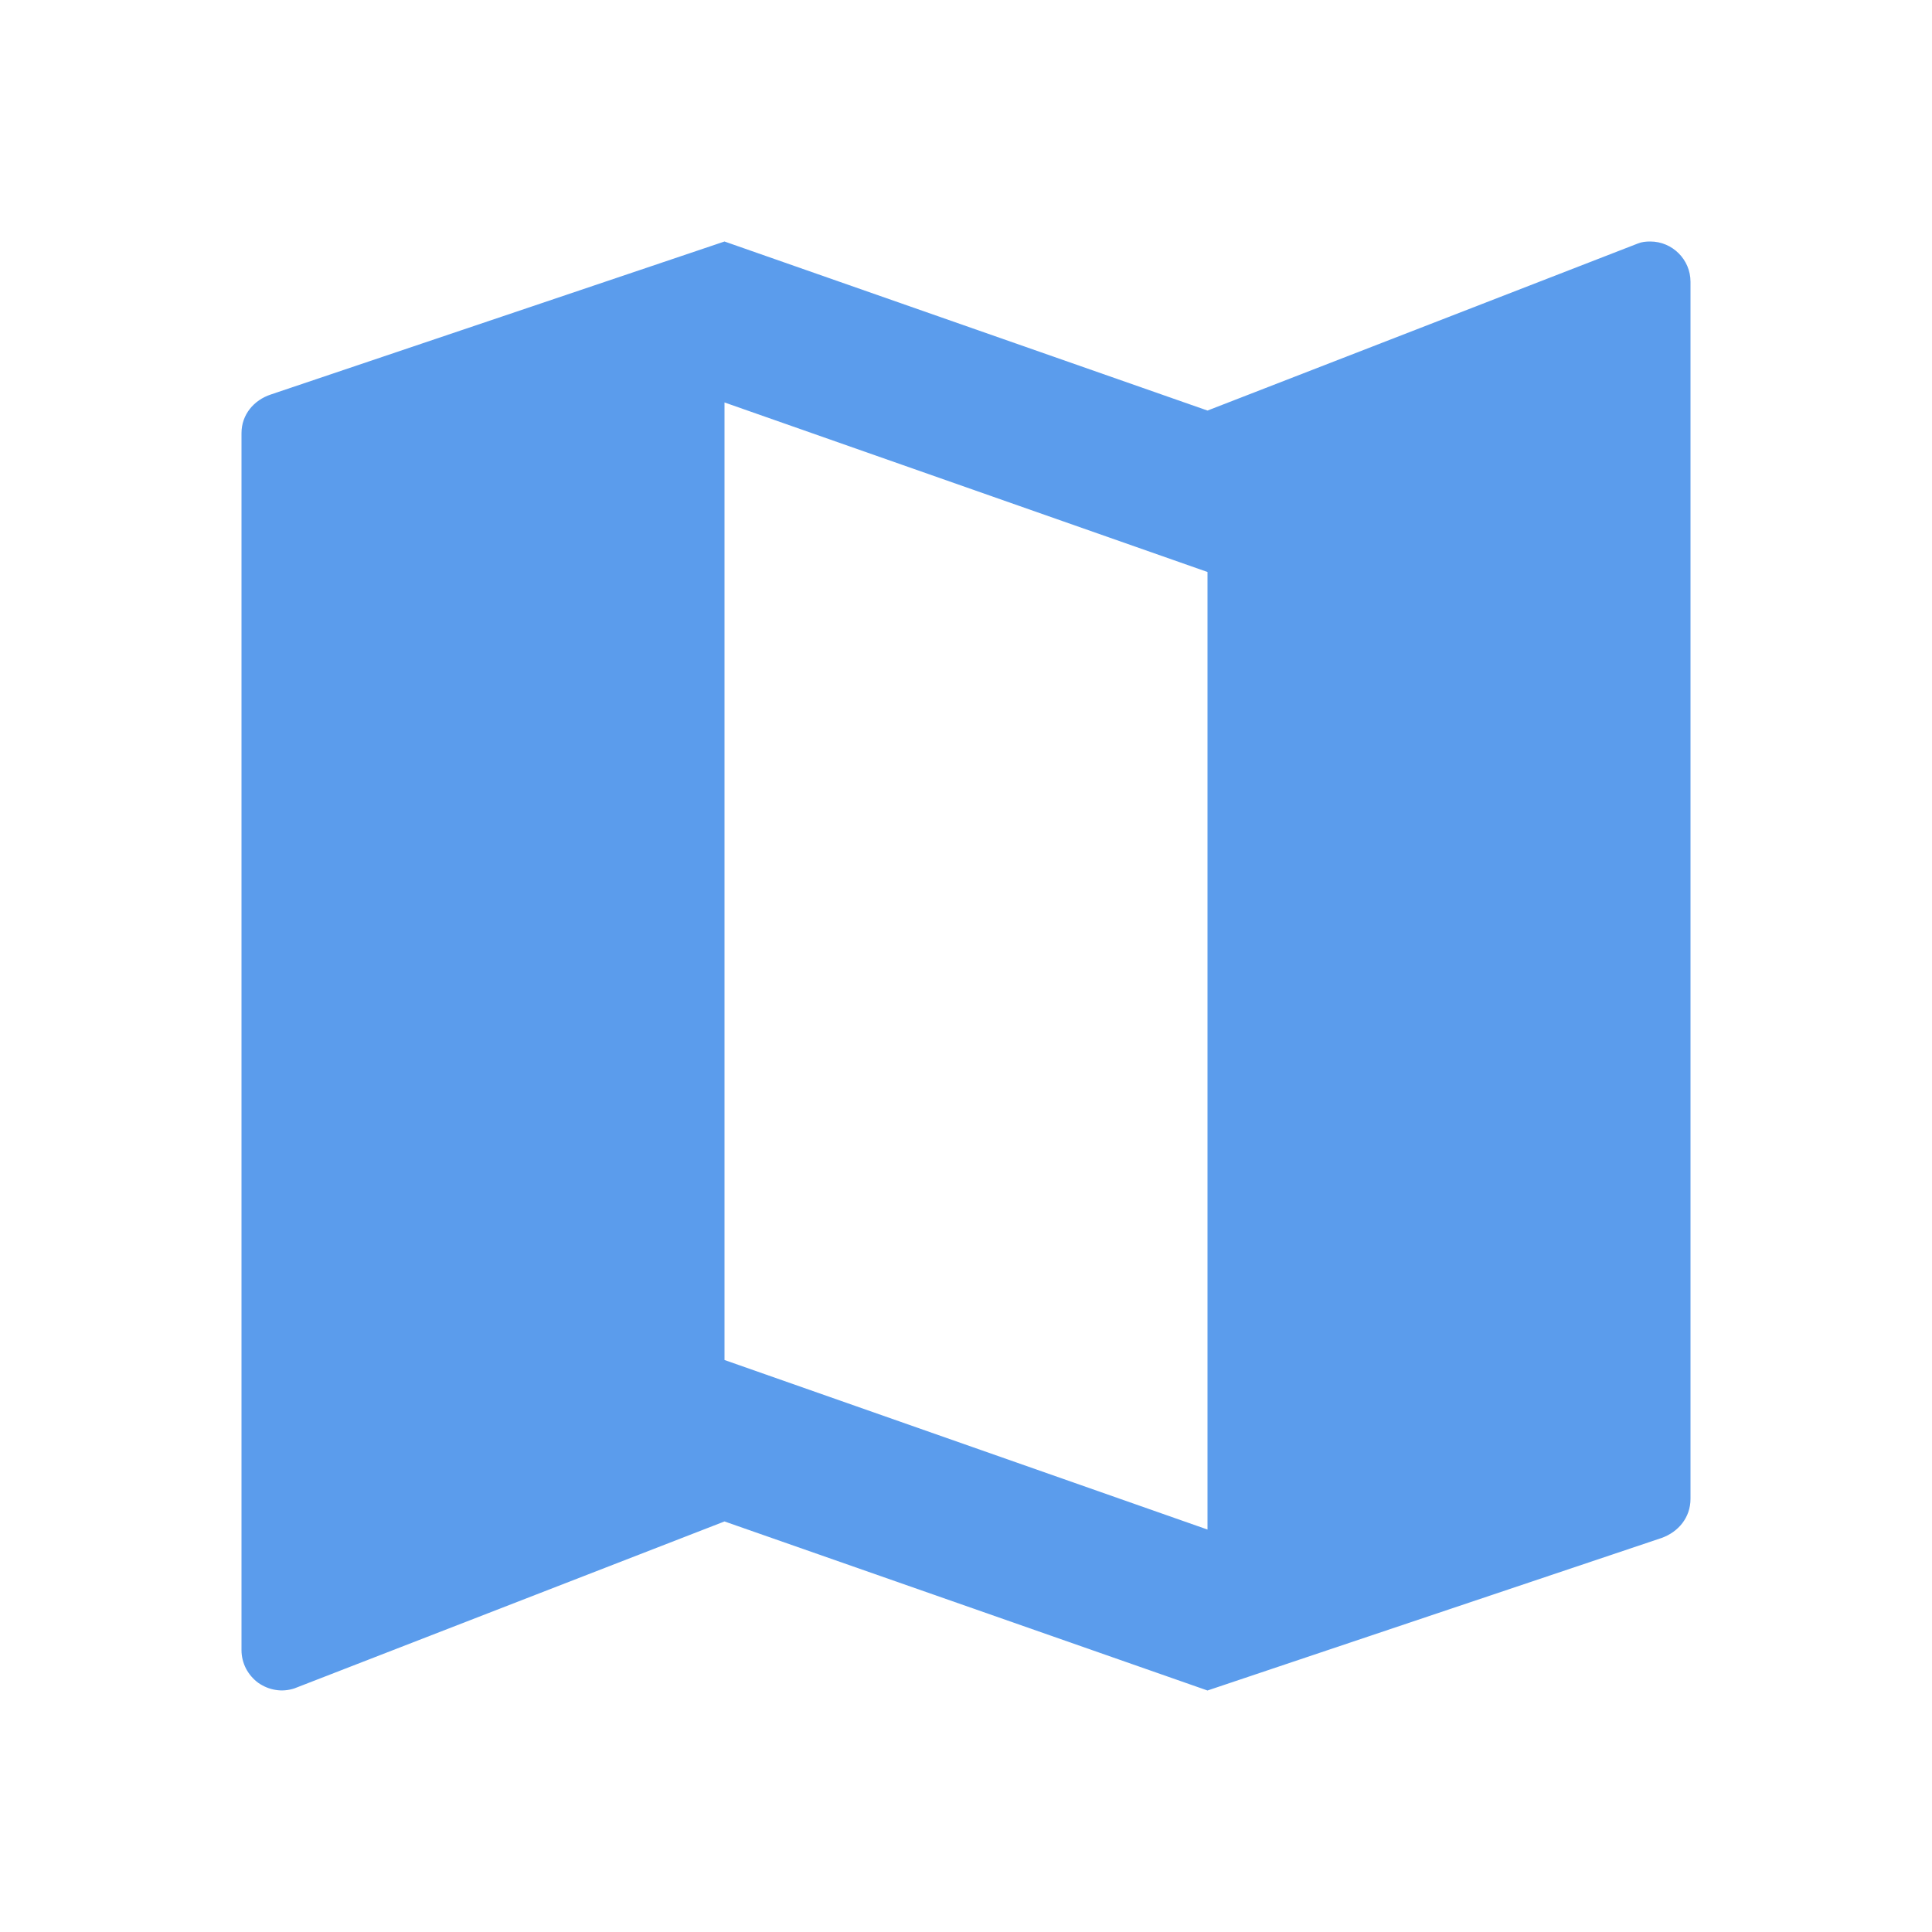 <svg width="16" height="16" viewBox="0 0 16 16" fill="none" xmlns="http://www.w3.org/2000/svg">
<g clip-path="url(#clip0_1_850)">
<path d="M13.667 2C13.63 2 13.597 2.003 13.563 2.017L10 3.4L6 2L2.243 3.267C2.103 3.313 2 3.433 2 3.587V13.667C2 13.719 2.013 13.771 2.037 13.818C2.061 13.864 2.096 13.905 2.138 13.936C2.181 13.966 2.23 13.987 2.282 13.995C2.334 14.004 2.387 13.999 2.437 13.983L6 12.6L10 14L13.76 12.737C13.9 12.687 14 12.567 14 12.413V2.333C14 2.15 13.85 2 13.667 2ZM10 12.667L6 11.263V3.333L10 4.737V12.667Z" fill="#5B9CEC"/>
</g>
<defs>
<clipPath id="clip0_1_850">
<rect width="16" height="16" fill="white"/>
</clipPath>
</defs>
</svg>
